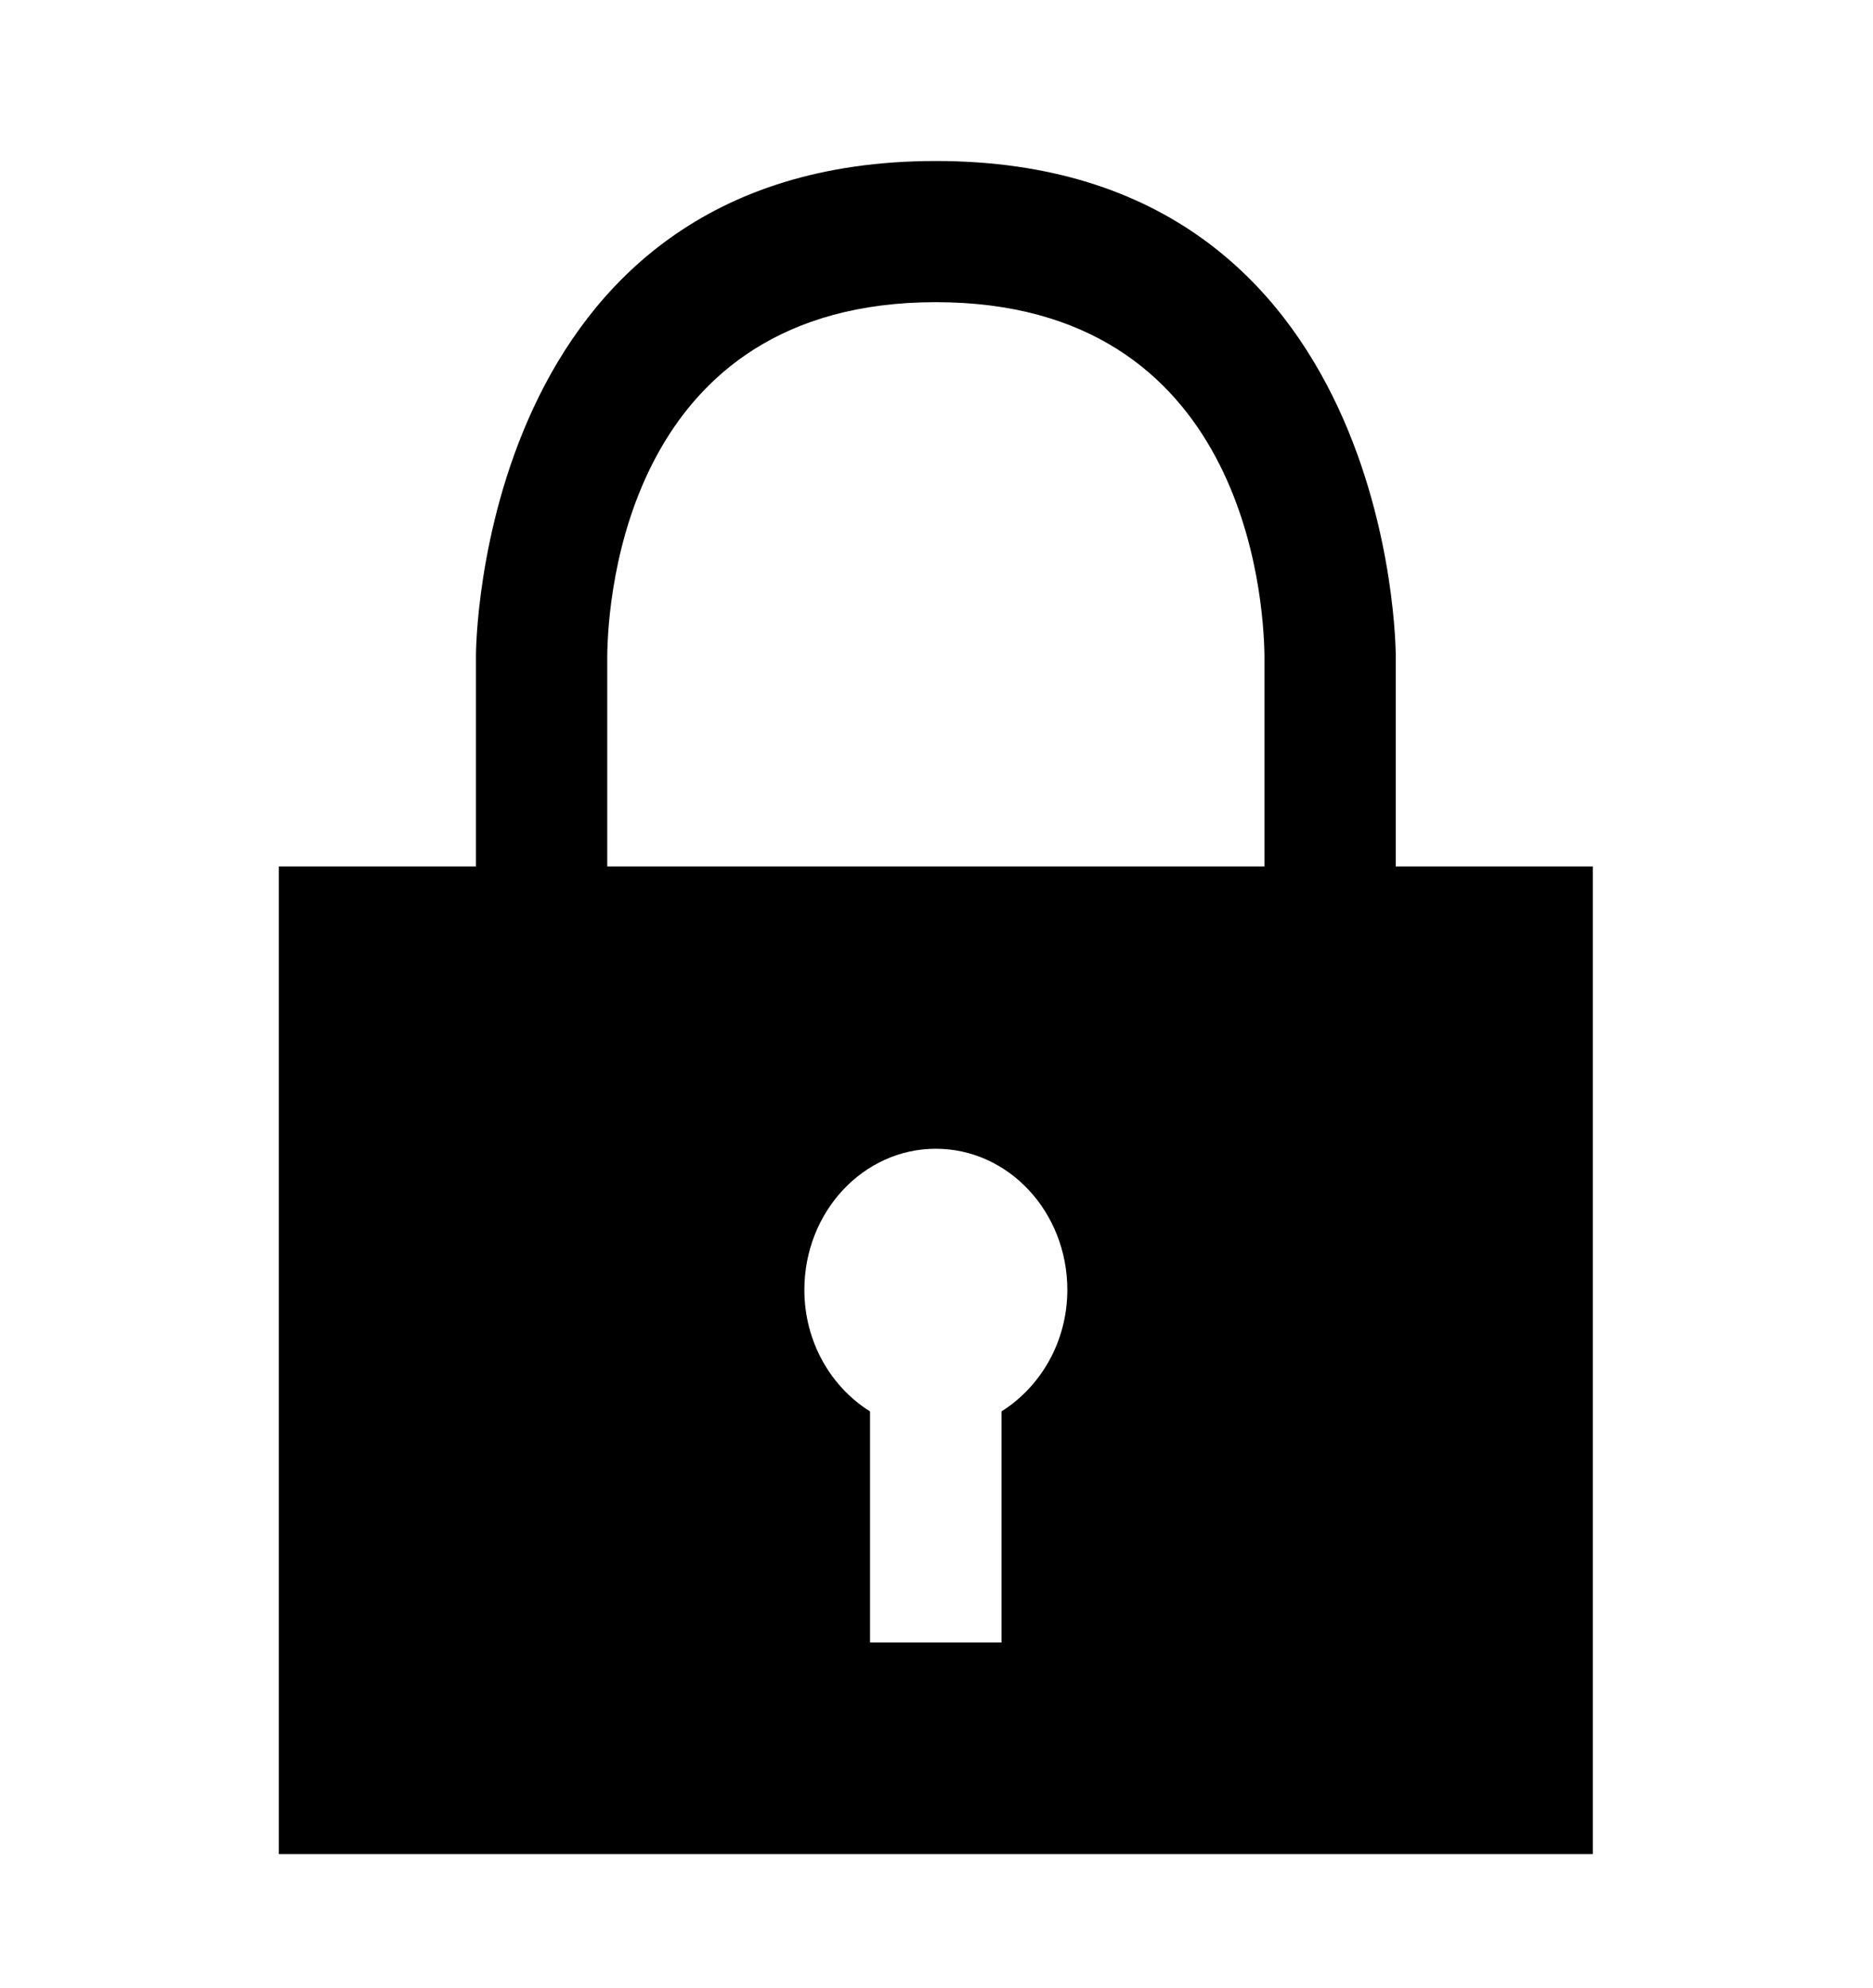 <svg width="33" height="35" viewBox="0 0 33 35" fill="none" xmlns="http://www.w3.org/2000/svg">
<path d="M24.591 15.257V11.53C24.591 11.53 24.591 2.835 16.488 2.835C8.386 2.835 8.386 11.53 8.386 11.53V15.257H4.913V32.649H28.064V15.257H24.591ZM17.645 24.853V28.923H15.329V24.853C14.64 24.424 14.172 23.628 14.172 22.713C14.172 21.339 15.211 20.228 16.488 20.228C17.766 20.228 18.805 21.339 18.805 22.713C18.805 23.628 18.333 24.421 17.645 24.853ZM22.278 15.257H10.699V11.546C10.711 10.505 11.052 5.321 16.488 5.321C21.924 5.321 22.262 10.508 22.278 11.533V15.257Z" fill="black"/>
</svg>
